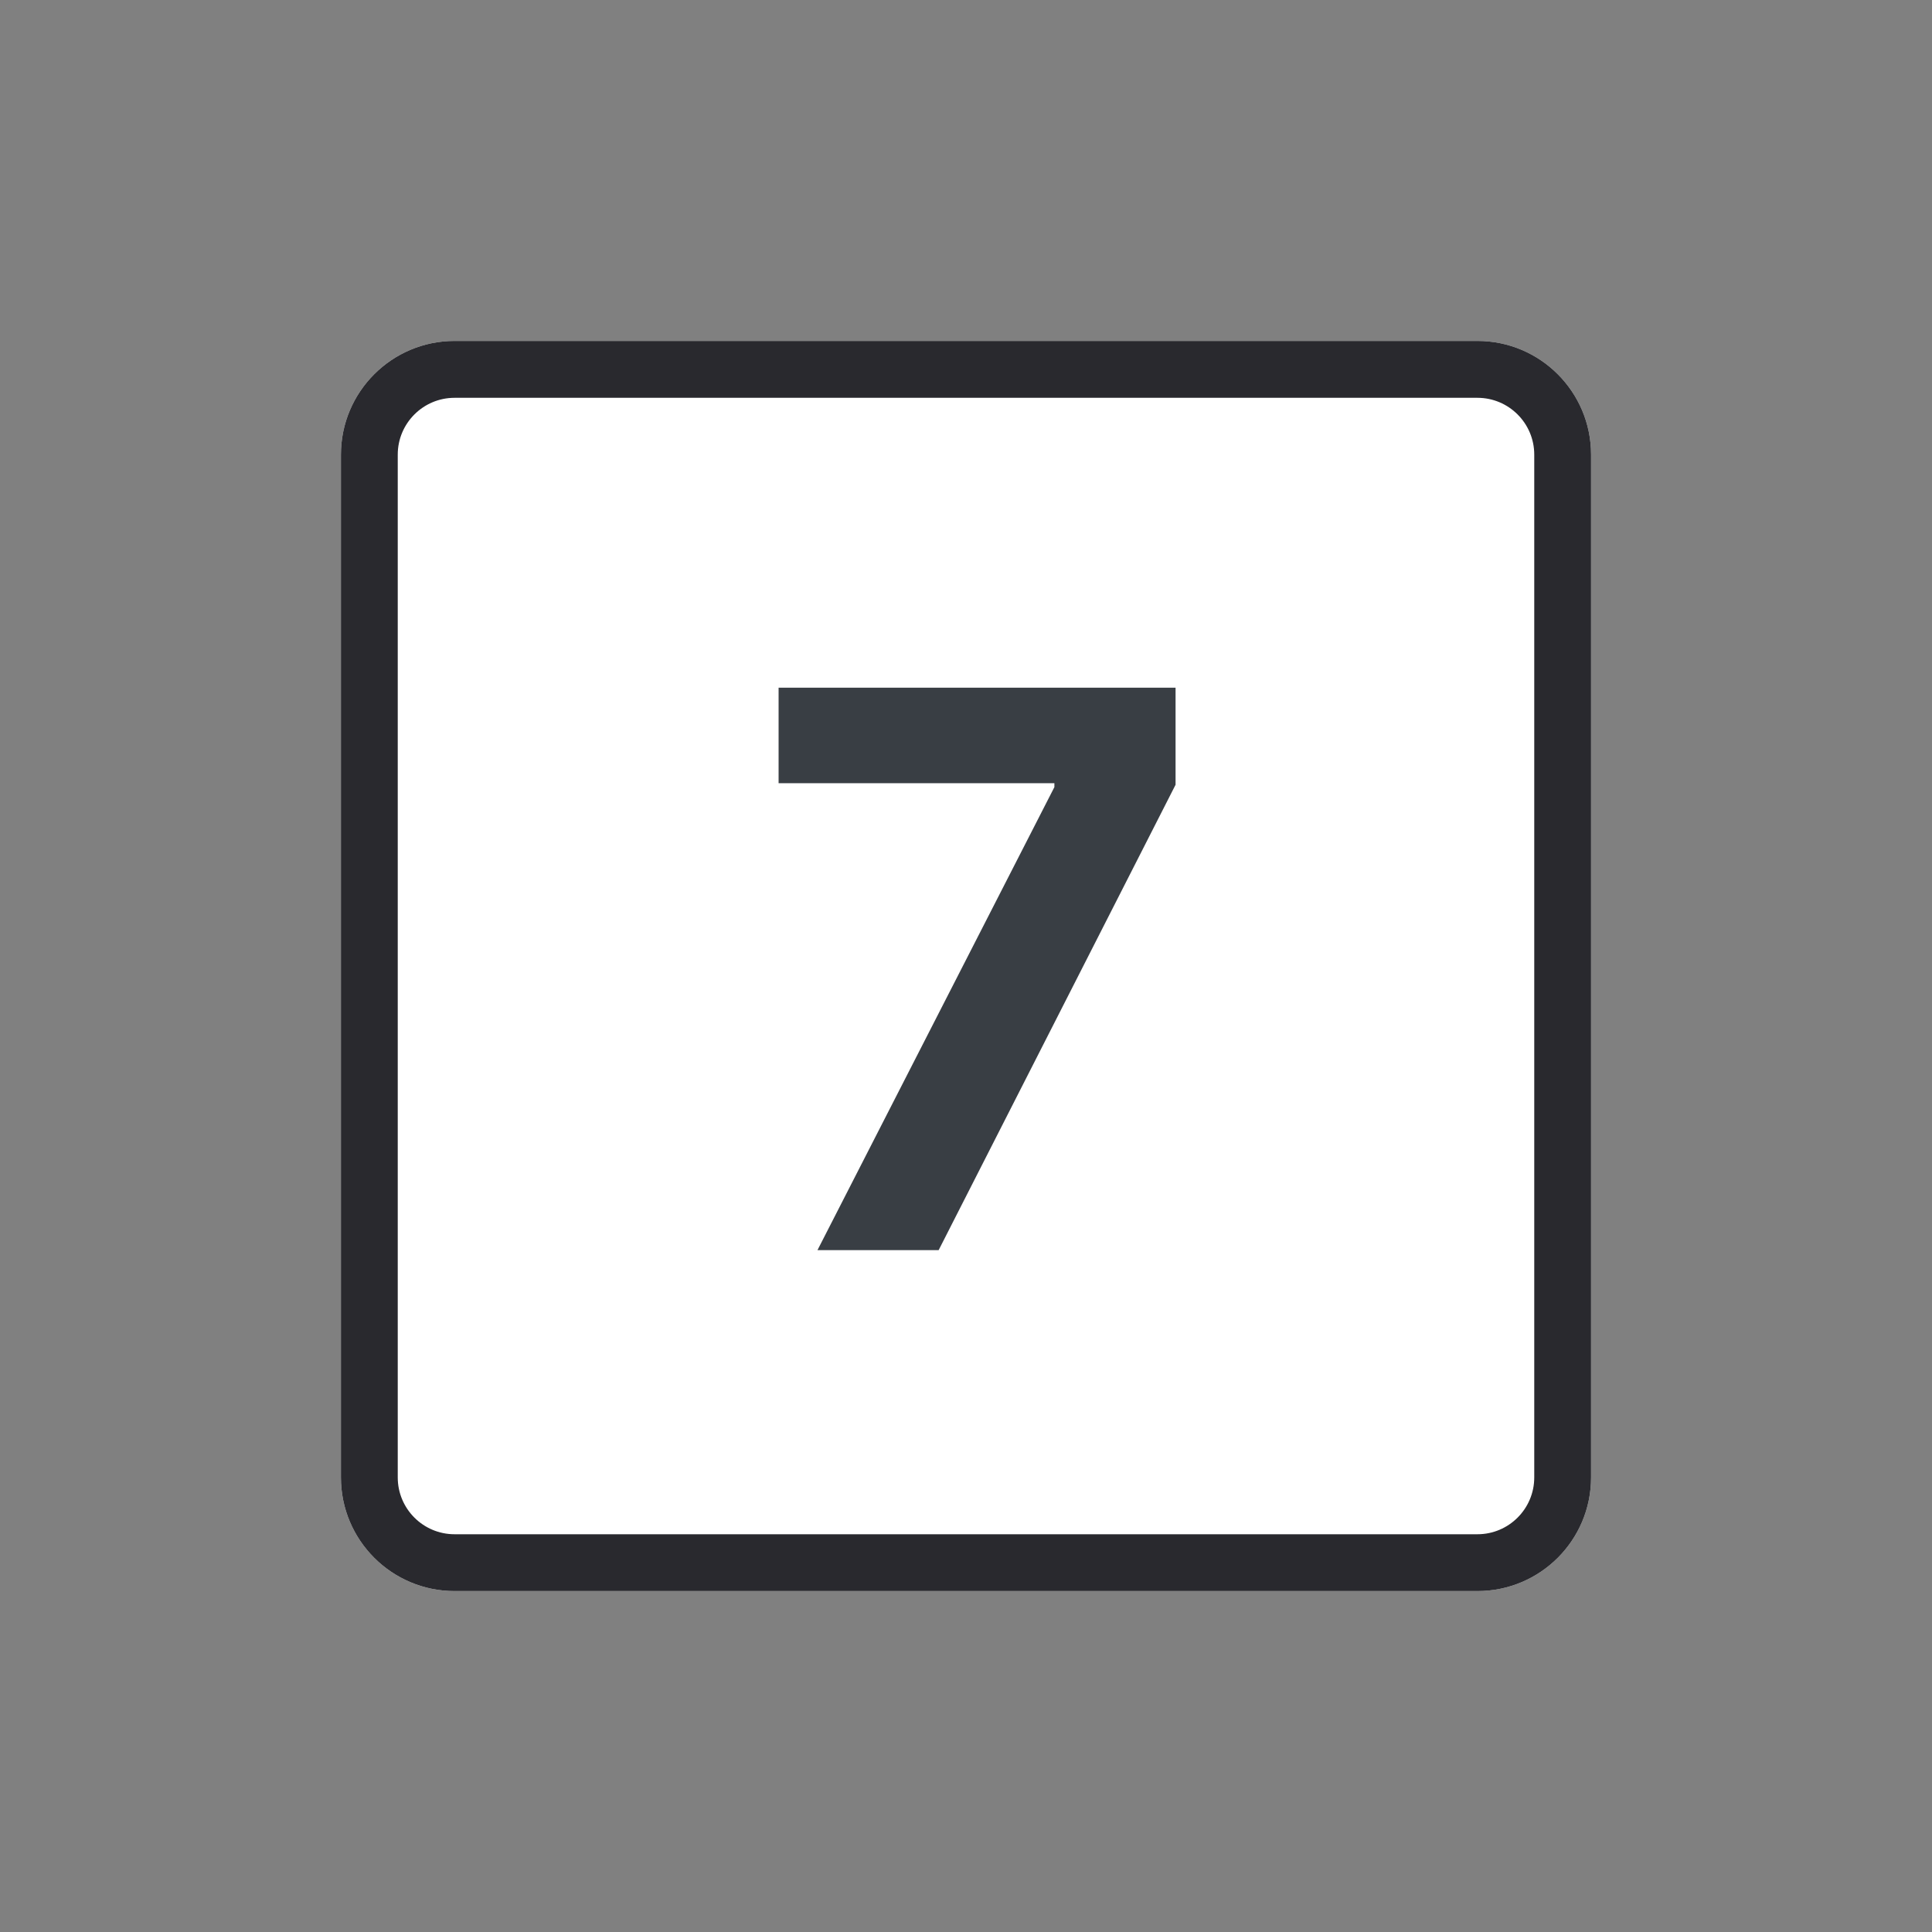 <svg width="32" height="32" viewBox="0 0 32 32" fill="none" xmlns="http://www.w3.org/2000/svg">
<rect x="0" y="0" width="32" height="32" fill="#808080" stroke="none"/>
<path d="M5.647 7.53C5.647 6.49 6.49 5.647 7.529 5.647H24.471C25.51 5.647 26.353 6.49 26.353 7.53V24.471C26.353 25.511 25.51 26.353 24.471 26.353H7.529C6.49 26.353 5.647 25.511 5.647 24.471V7.53Z" fill="white"/>
<path fill-rule="evenodd" clip-rule="evenodd" d="M24.471 6.589H7.529C7.01 6.589 6.588 7.01 6.588 7.53V24.471C6.588 24.991 7.01 25.412 7.529 25.412H24.471C24.99 25.412 25.412 24.991 25.412 24.471V7.53C25.412 7.01 24.99 6.589 24.471 6.589ZM7.529 5.647C6.49 5.647 5.647 6.49 5.647 7.53V24.471C5.647 25.511 6.49 26.353 7.529 26.353H24.471C25.51 26.353 26.353 25.511 26.353 24.471V7.53C26.353 6.49 25.51 5.647 24.471 5.647H7.529Z" fill="#29292E"/>
<path d="M13.54 20.706H15.547L19.471 12.998V11.39H12.896V12.972H17.464V13.037L13.54 20.706Z" fill="#393E44"/>
</svg>
